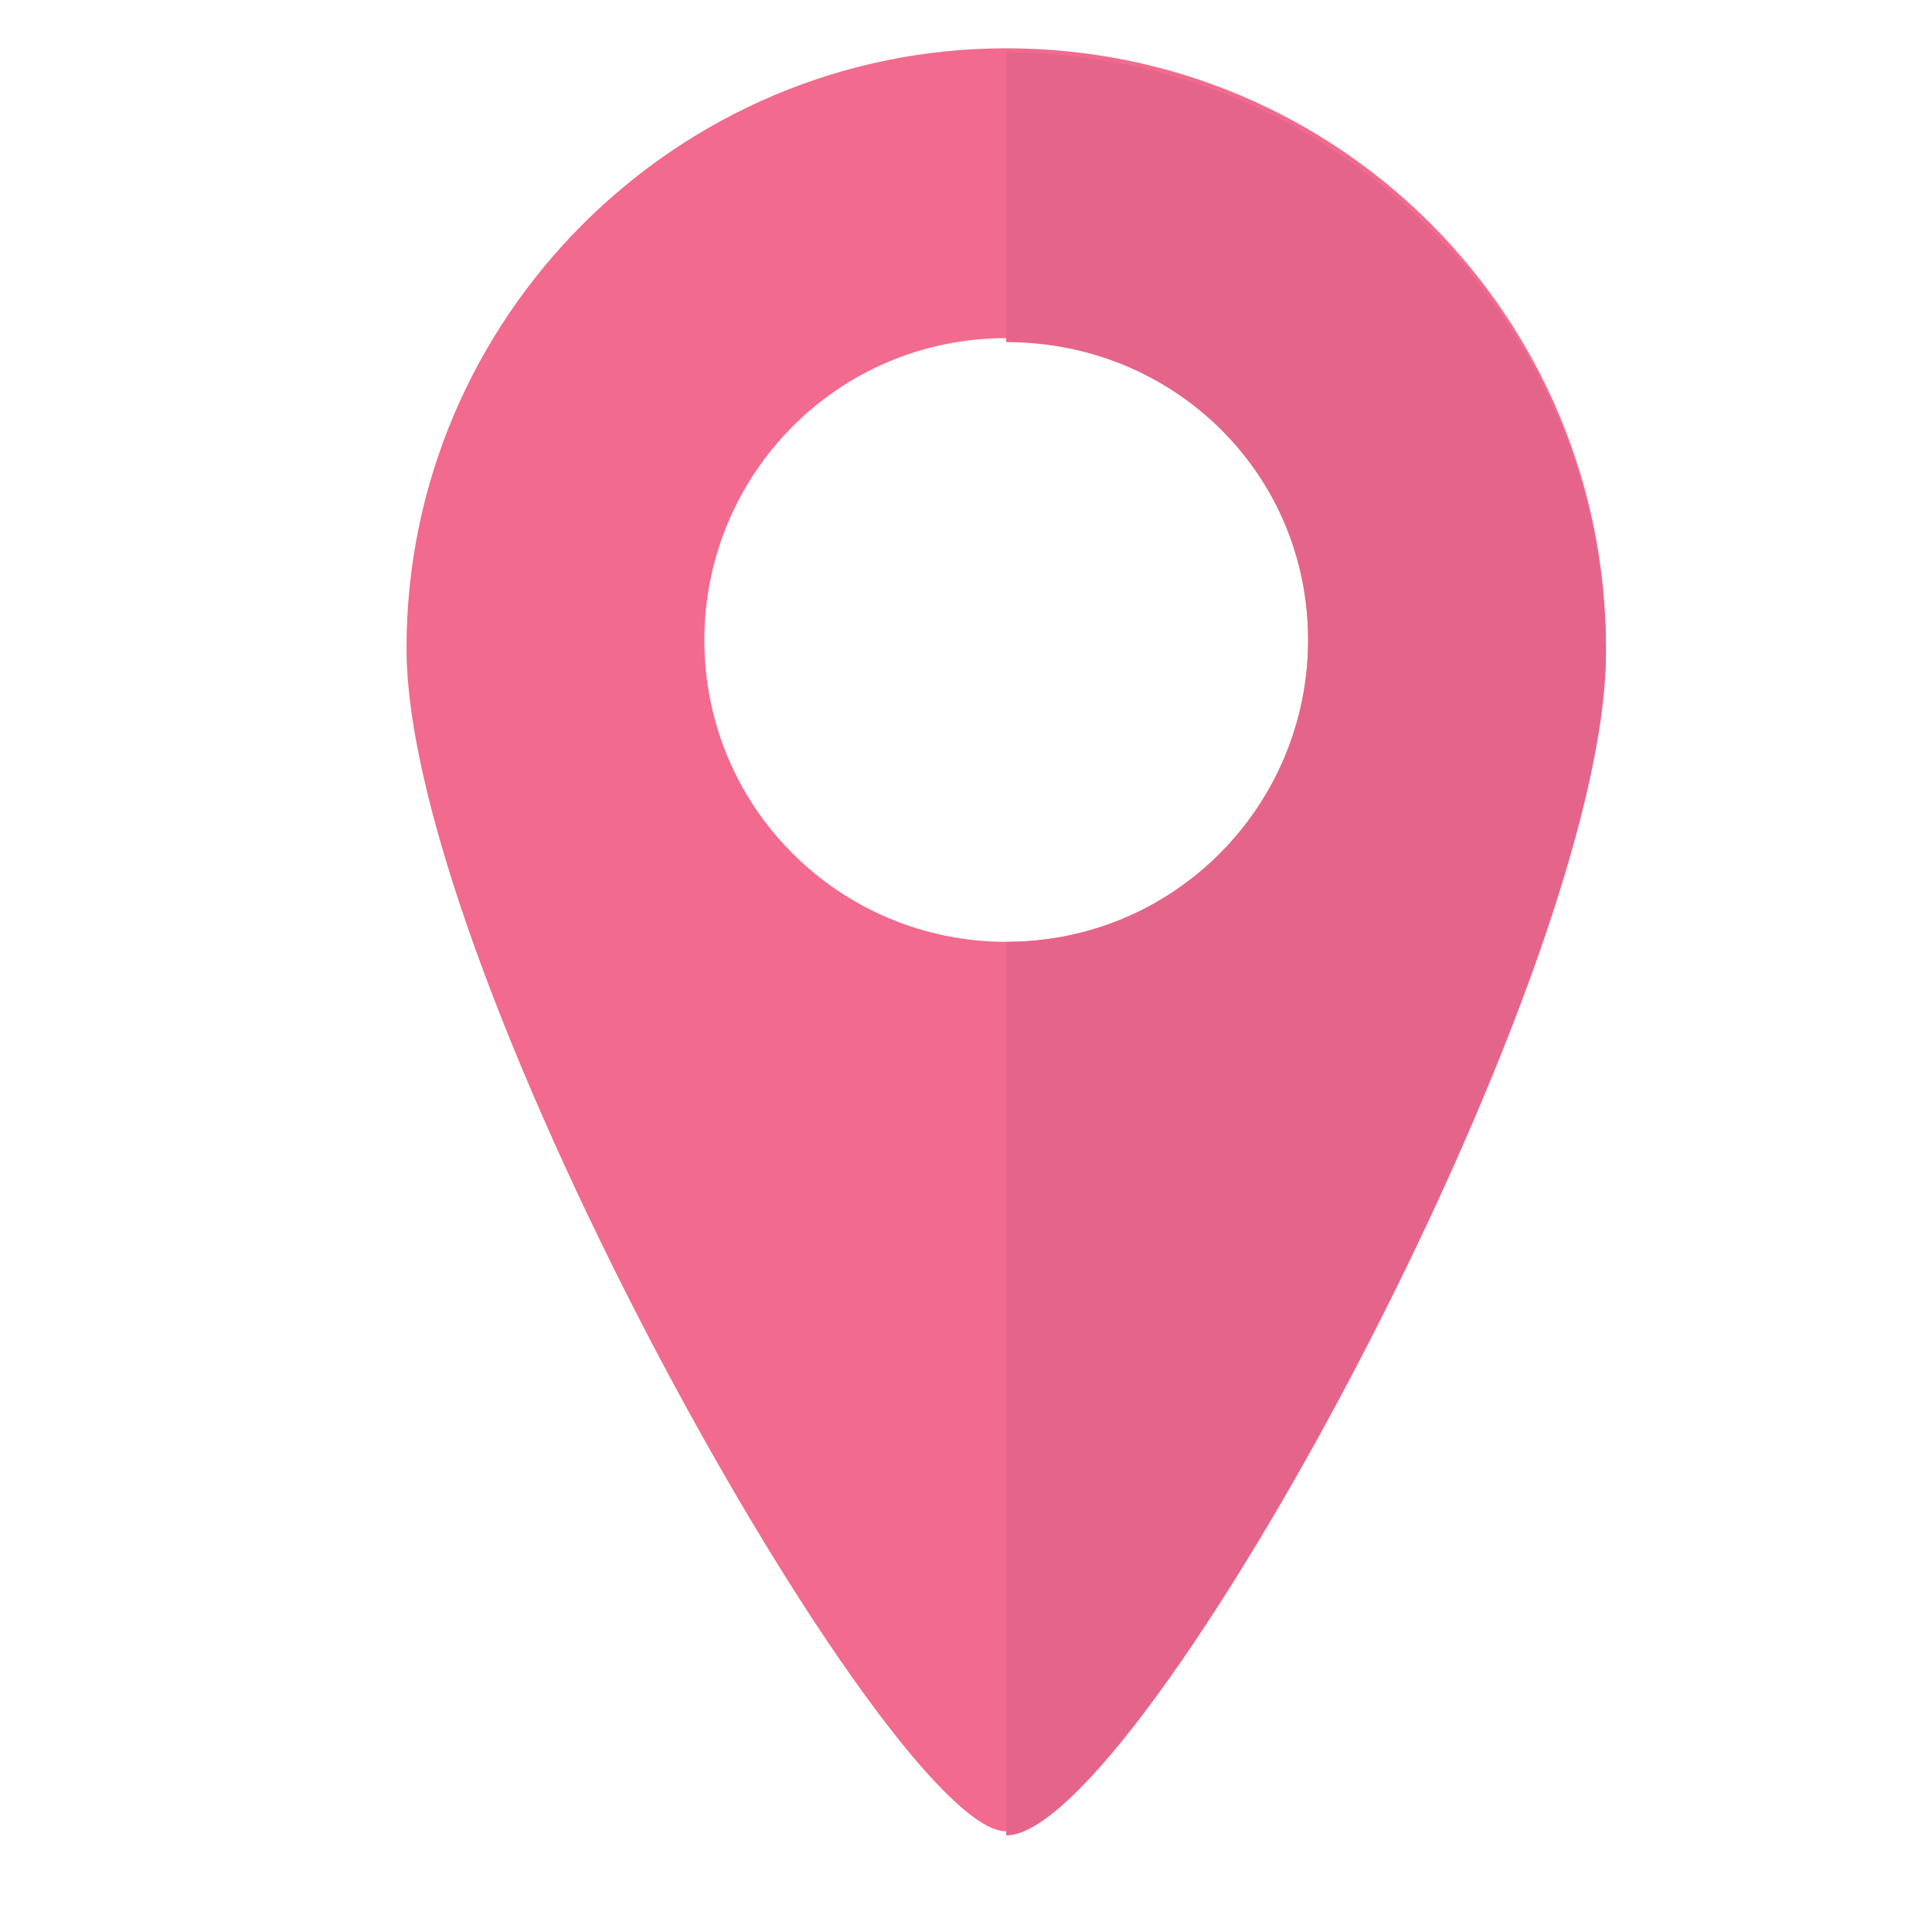 <?xml version="1.0" encoding="utf-8"?>
<!-- Generator: Adobe Illustrator 24.1.0, SVG Export Plug-In . SVG Version: 6.00 Build 0)  -->
<svg version="1.1" id="Layer_1" xmlns="http://www.w3.org/2000/svg" xmlns:xlink="http://www.w3.org/1999/xlink" x="0px" y="0px"
	 viewBox="0 0 48 48" style="enable-background:new 0 0 48 48;" xml:space="preserve">
<style type="text/css">
	.st0{fill:#F26A8D;}
	.st1{fill:#E5658A;}
</style>
<g id="maps">
	<path class="st0" d="M25,1.2c-8.2,0-14.9,6.7-14.9,14.9s12,29.4,14.9,29.4c3.3,0,14.9-21.2,14.9-29.4S33.3,1.2,25,1.2z M25,23.4
		c-4.1,0-7.5-3.3-7.5-7.5c0-4.1,3.3-7.5,7.5-7.5c4.1,0,7.5,3.3,7.5,7.5C32.5,20,29.2,23.4,25,23.4z"/>
	<path class="st1" d="M32.5,15.9c0,4.1-3.3,7.5-7.5,7.5v22.2c3.3,0,14.9-21.2,14.9-29.4S33.2,1.3,25,1.3v7.2
		C29.2,8.5,32.5,11.8,32.5,15.9L32.5,15.9z"/>
</g>
</svg>
